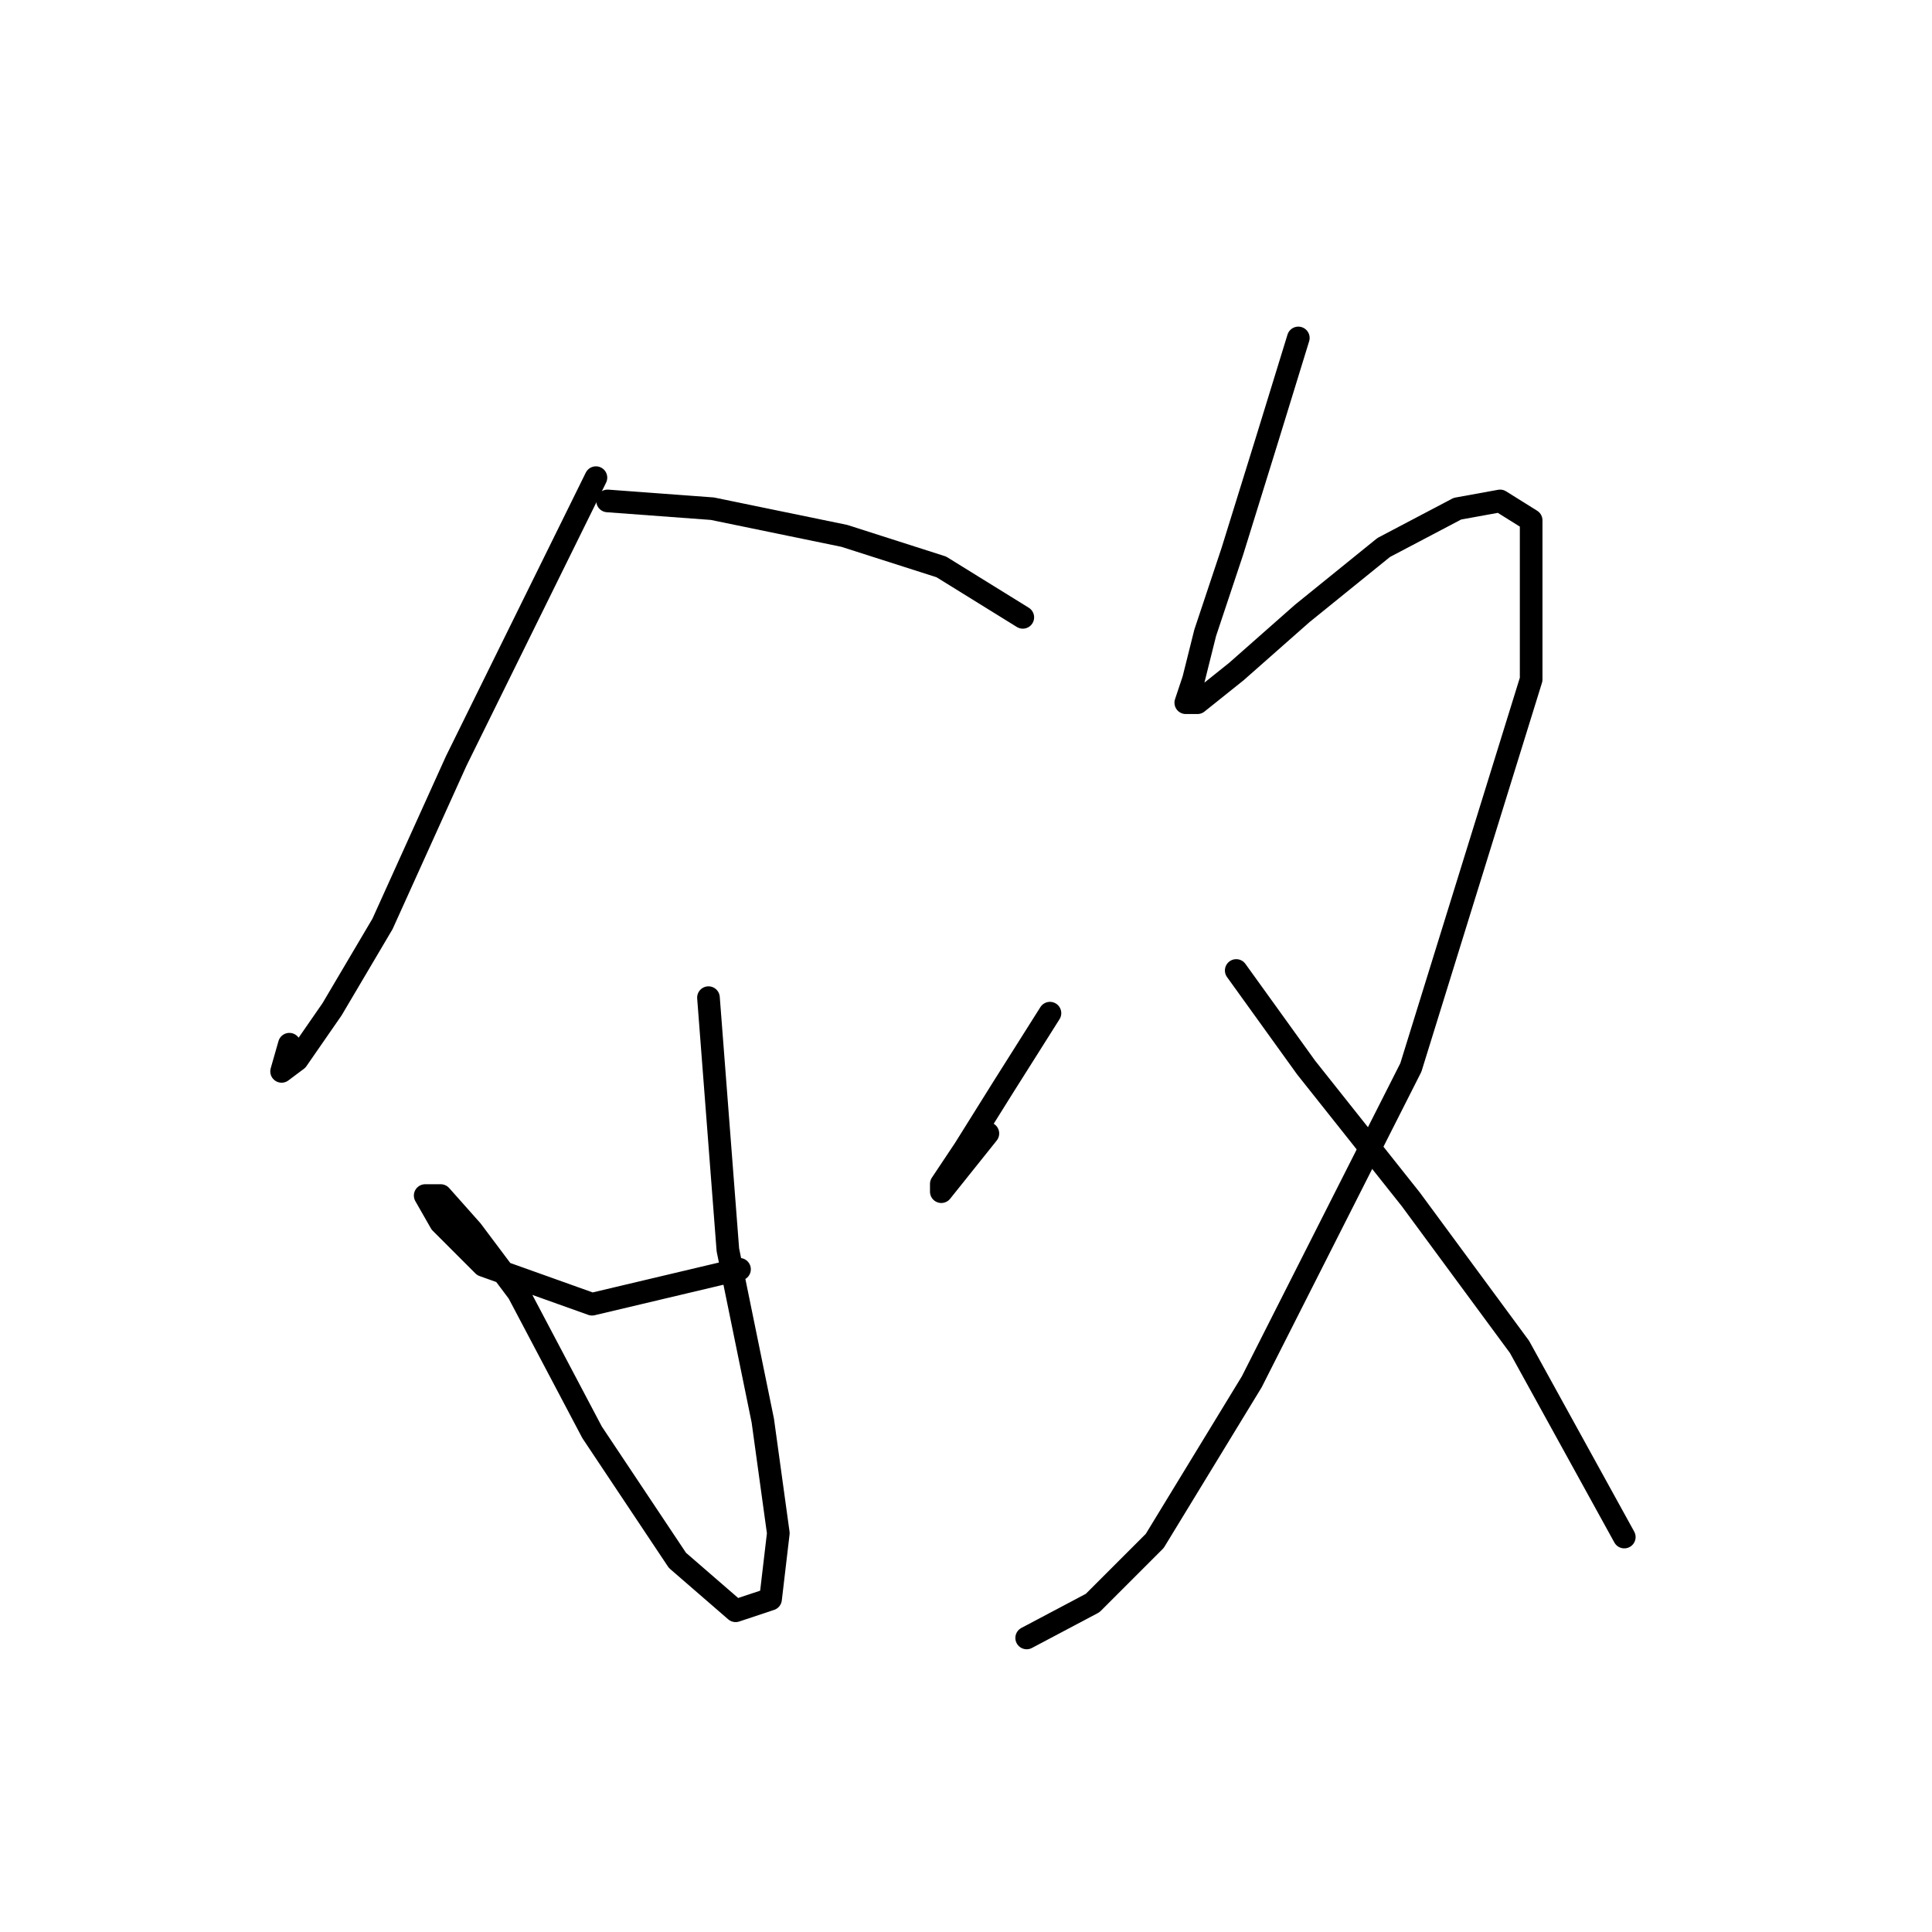<?xml version="1.0" standalone="no"?>
    <svg width="256" height="256" xmlns="http://www.w3.org/2000/svg" version="1.1">
    <polyline stroke="black" stroke-width="3" stroke-linecap="round" fill="transparent" stroke-linejoin="round" points="78.964 63.291 60.453 100.827 50.683 122.423 43.999 133.736 39.371 140.42 37.314 141.963 38.343 138.363 38.343 138.363 " />
        <polyline stroke="black" stroke-width="3" stroke-linecap="round" fill="transparent" stroke-linejoin="round" points="80.507 66.376 94.39 67.404 111.873 71.004 124.728 75.117 135.526 81.802 135.526 81.802 " />
        <polyline stroke="black" stroke-width="3" stroke-linecap="round" fill="transparent" stroke-linejoin="round" points="93.876 132.193 96.447 165.616 101.075 188.241 103.131 203.152 102.103 211.894 97.475 213.436 89.762 206.752 78.45 189.783 68.68 171.272 62.51 163.045 58.396 158.417 56.339 158.417 58.396 162.017 64.052 167.673 78.45 172.815 97.989 168.187 97.989 168.187 " />
        <polyline stroke="black" stroke-width="3" stroke-linecap="round" fill="transparent" stroke-linejoin="round" points="139.125 134.25 132.955 144.02 127.813 152.247 124.728 156.875 124.728 157.903 130.898 150.19 130.898 150.19 " />
        <polyline stroke="black" stroke-width="3" stroke-linecap="round" fill="transparent" stroke-linejoin="round" points="172.034 44.78 167.92 58.149 163.292 73.06 159.693 83.859 158.151 90.029 157.122 93.114 158.665 93.114 163.807 89.001 172.548 81.288 183.346 72.546 193.116 67.404 198.772 66.376 202.886 68.947 202.886 90.029 186.946 141.449 165.863 183.099 153.009 204.181 144.781 212.408 136.04 217.036 136.04 217.036 " />
        <polyline stroke="black" stroke-width="3" stroke-linecap="round" fill="transparent" stroke-linejoin="round" points="163.807 128.594 173.062 141.449 186.946 158.931 201.343 178.471 215.226 203.667 215.226 203.667 " />
        </svg>